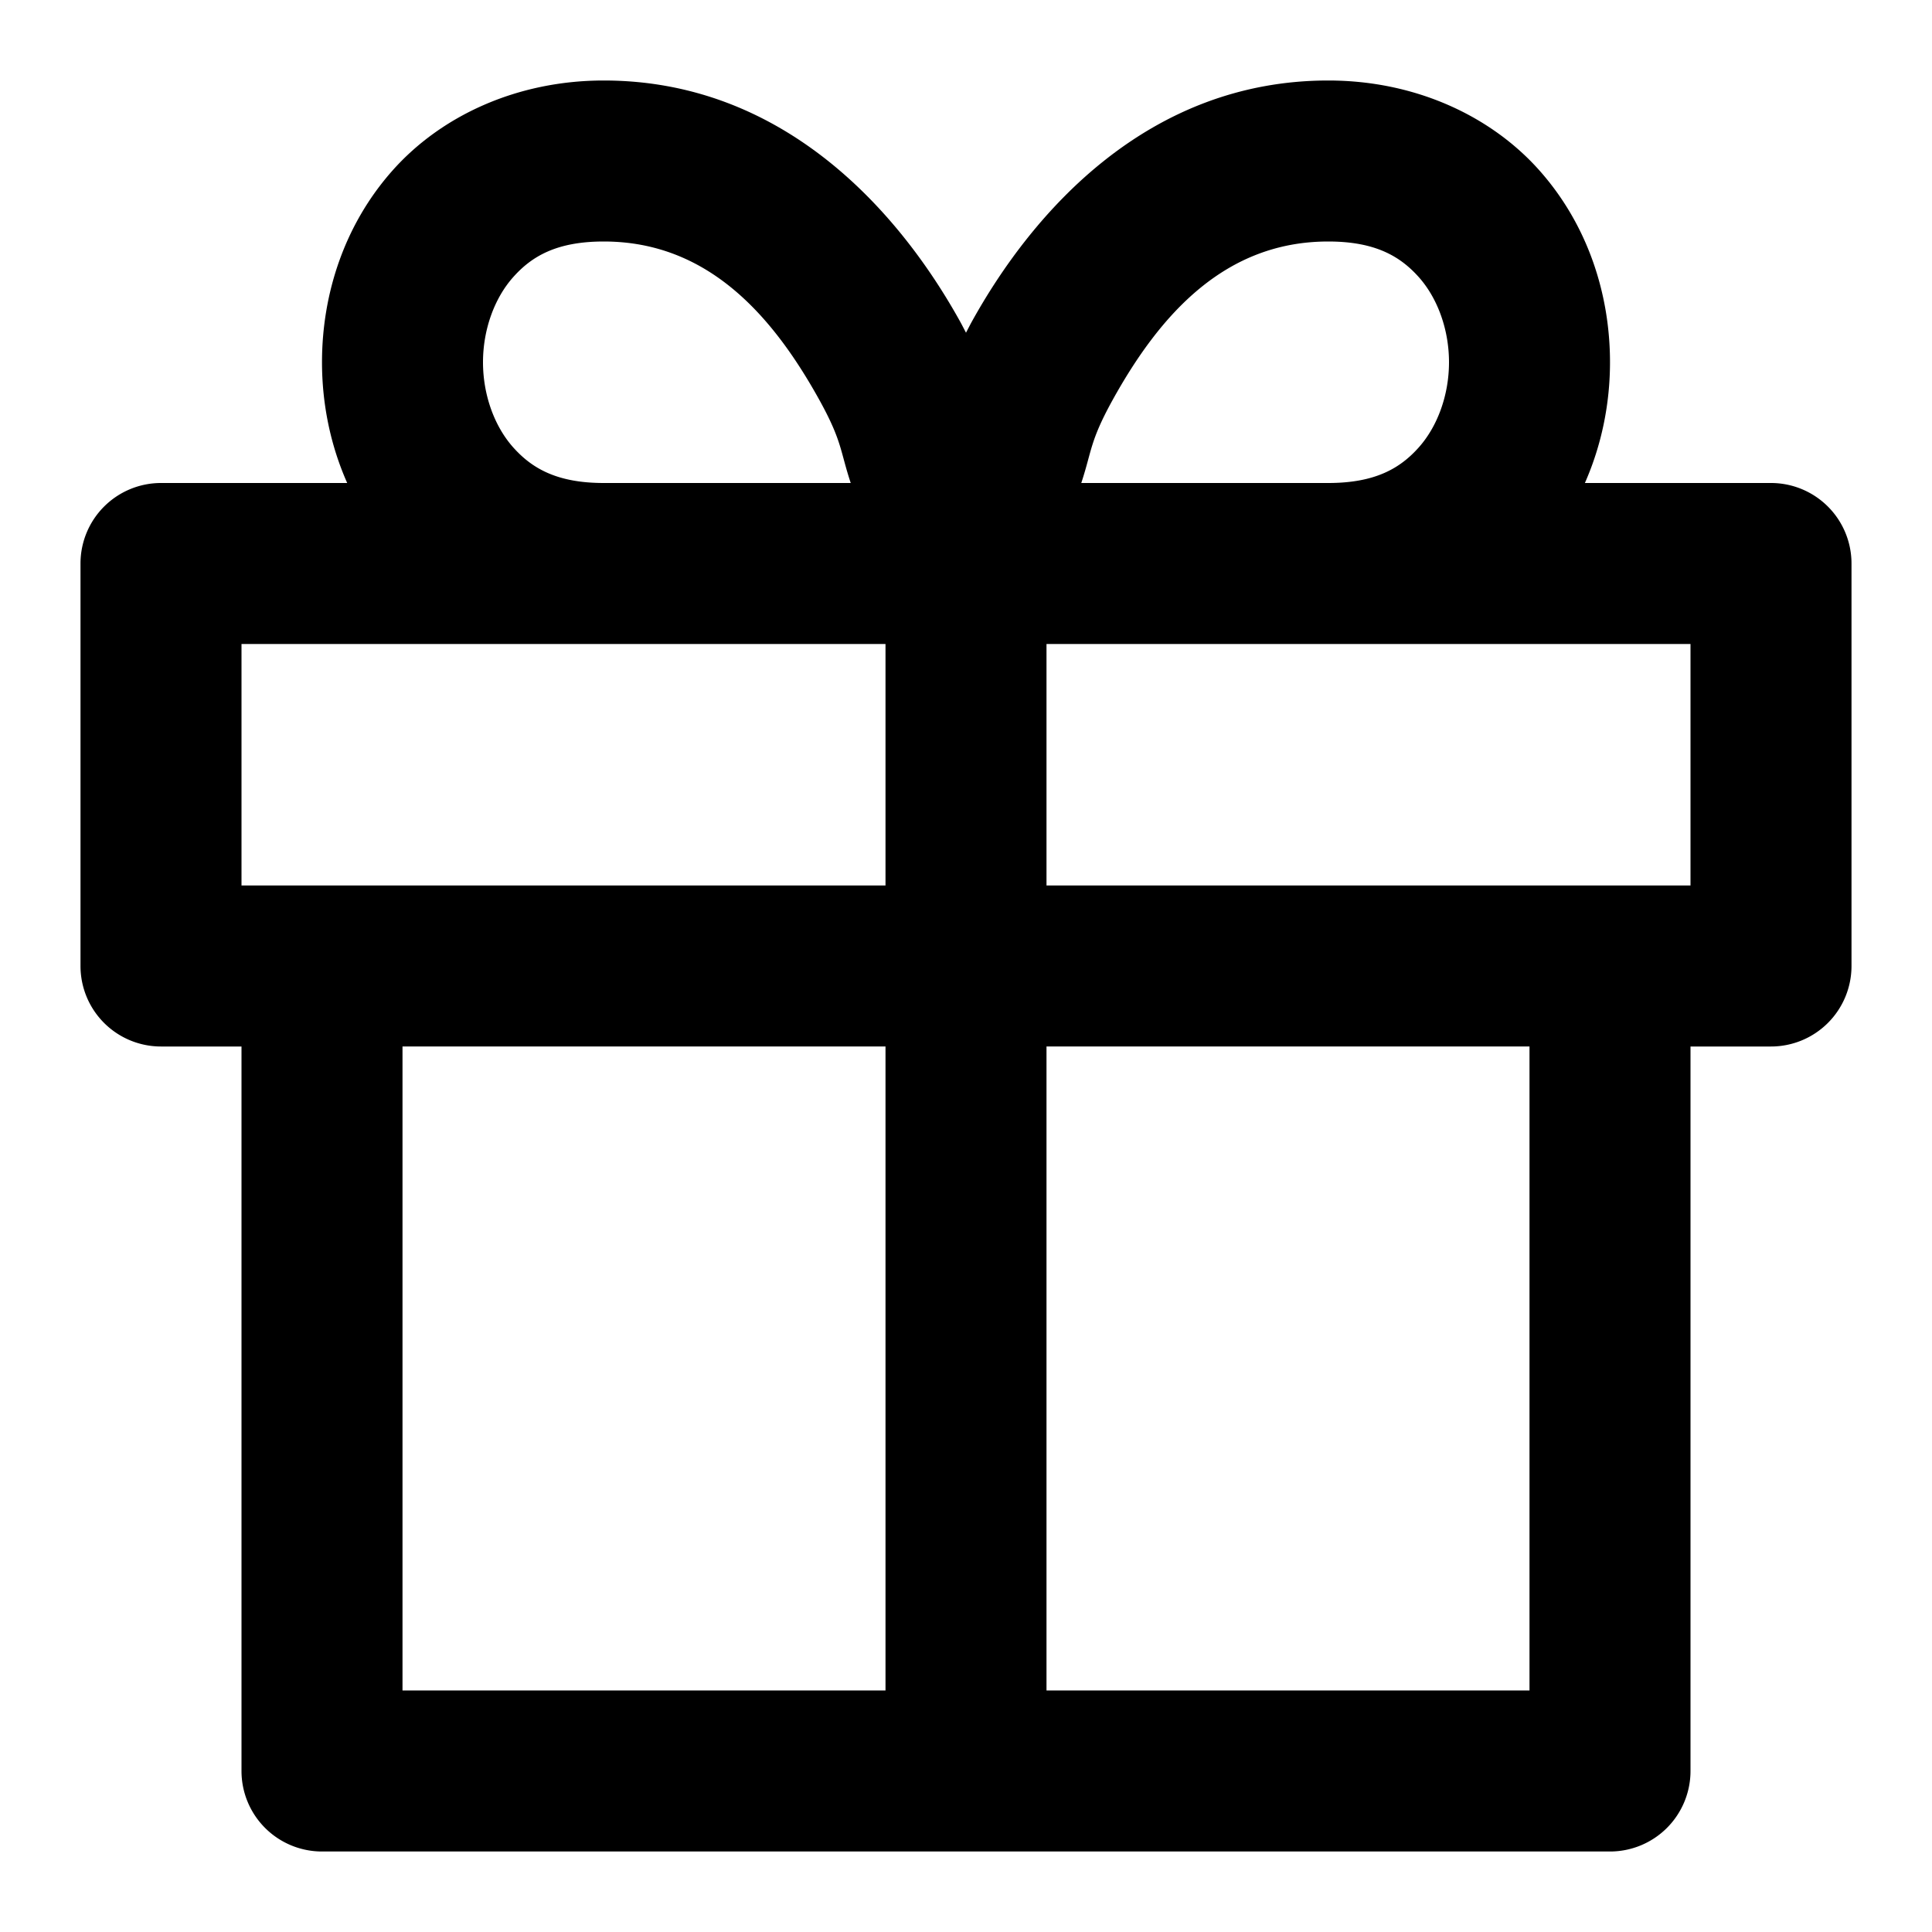 <svg xmlns="http://www.w3.org/2000/svg" width="24" height="24" viewBox="0 0 24 24"><path d="M7.5 1c-1.083 0-2.023.442-2.623 1.117S4 3.653 4 4.5c0 .51.102 1.024.313 1.5H2a1 1 0 0 0-1 1v5a1 1 0 0 0 1 1h1v9a1 1 0 0 0 1 1h16a1 1 0 0 0 1-1v-9h1a1 1 0 0 0 1-1V7a1 1 0 0 0-1-1h-2.312c.21-.476.312-.99.312-1.5 0-.847-.277-1.708-.877-2.383S17.583 1 16.5 1c-2.226 0-3.666 1.61-4.44 3.018l-.06.115-.06-.115C11.165 2.61 9.725 1 7.5 1zm0 2c1.274 0 2.084.89 2.686 1.982.276.503.249.615.382 1.018H7.5c-.583 0-.894-.183-1.127-.445C6.14 5.292 6 4.903 6 4.5s.14-.792.373-1.055S6.917 3 7.5 3zm9 0c.583 0 .894.183 1.127.445.233.263.373.652.373 1.055s-.14.792-.373 1.055S17.083 6 16.5 6h-3.068c.133-.403.106-.515.382-1.018C14.416 3.89 15.226 3 16.5 3zM3 8h8v3H3zm10 0h8v3h-8zm-8 5h6v8H5zm8 0h6v8h-6z"/></svg>